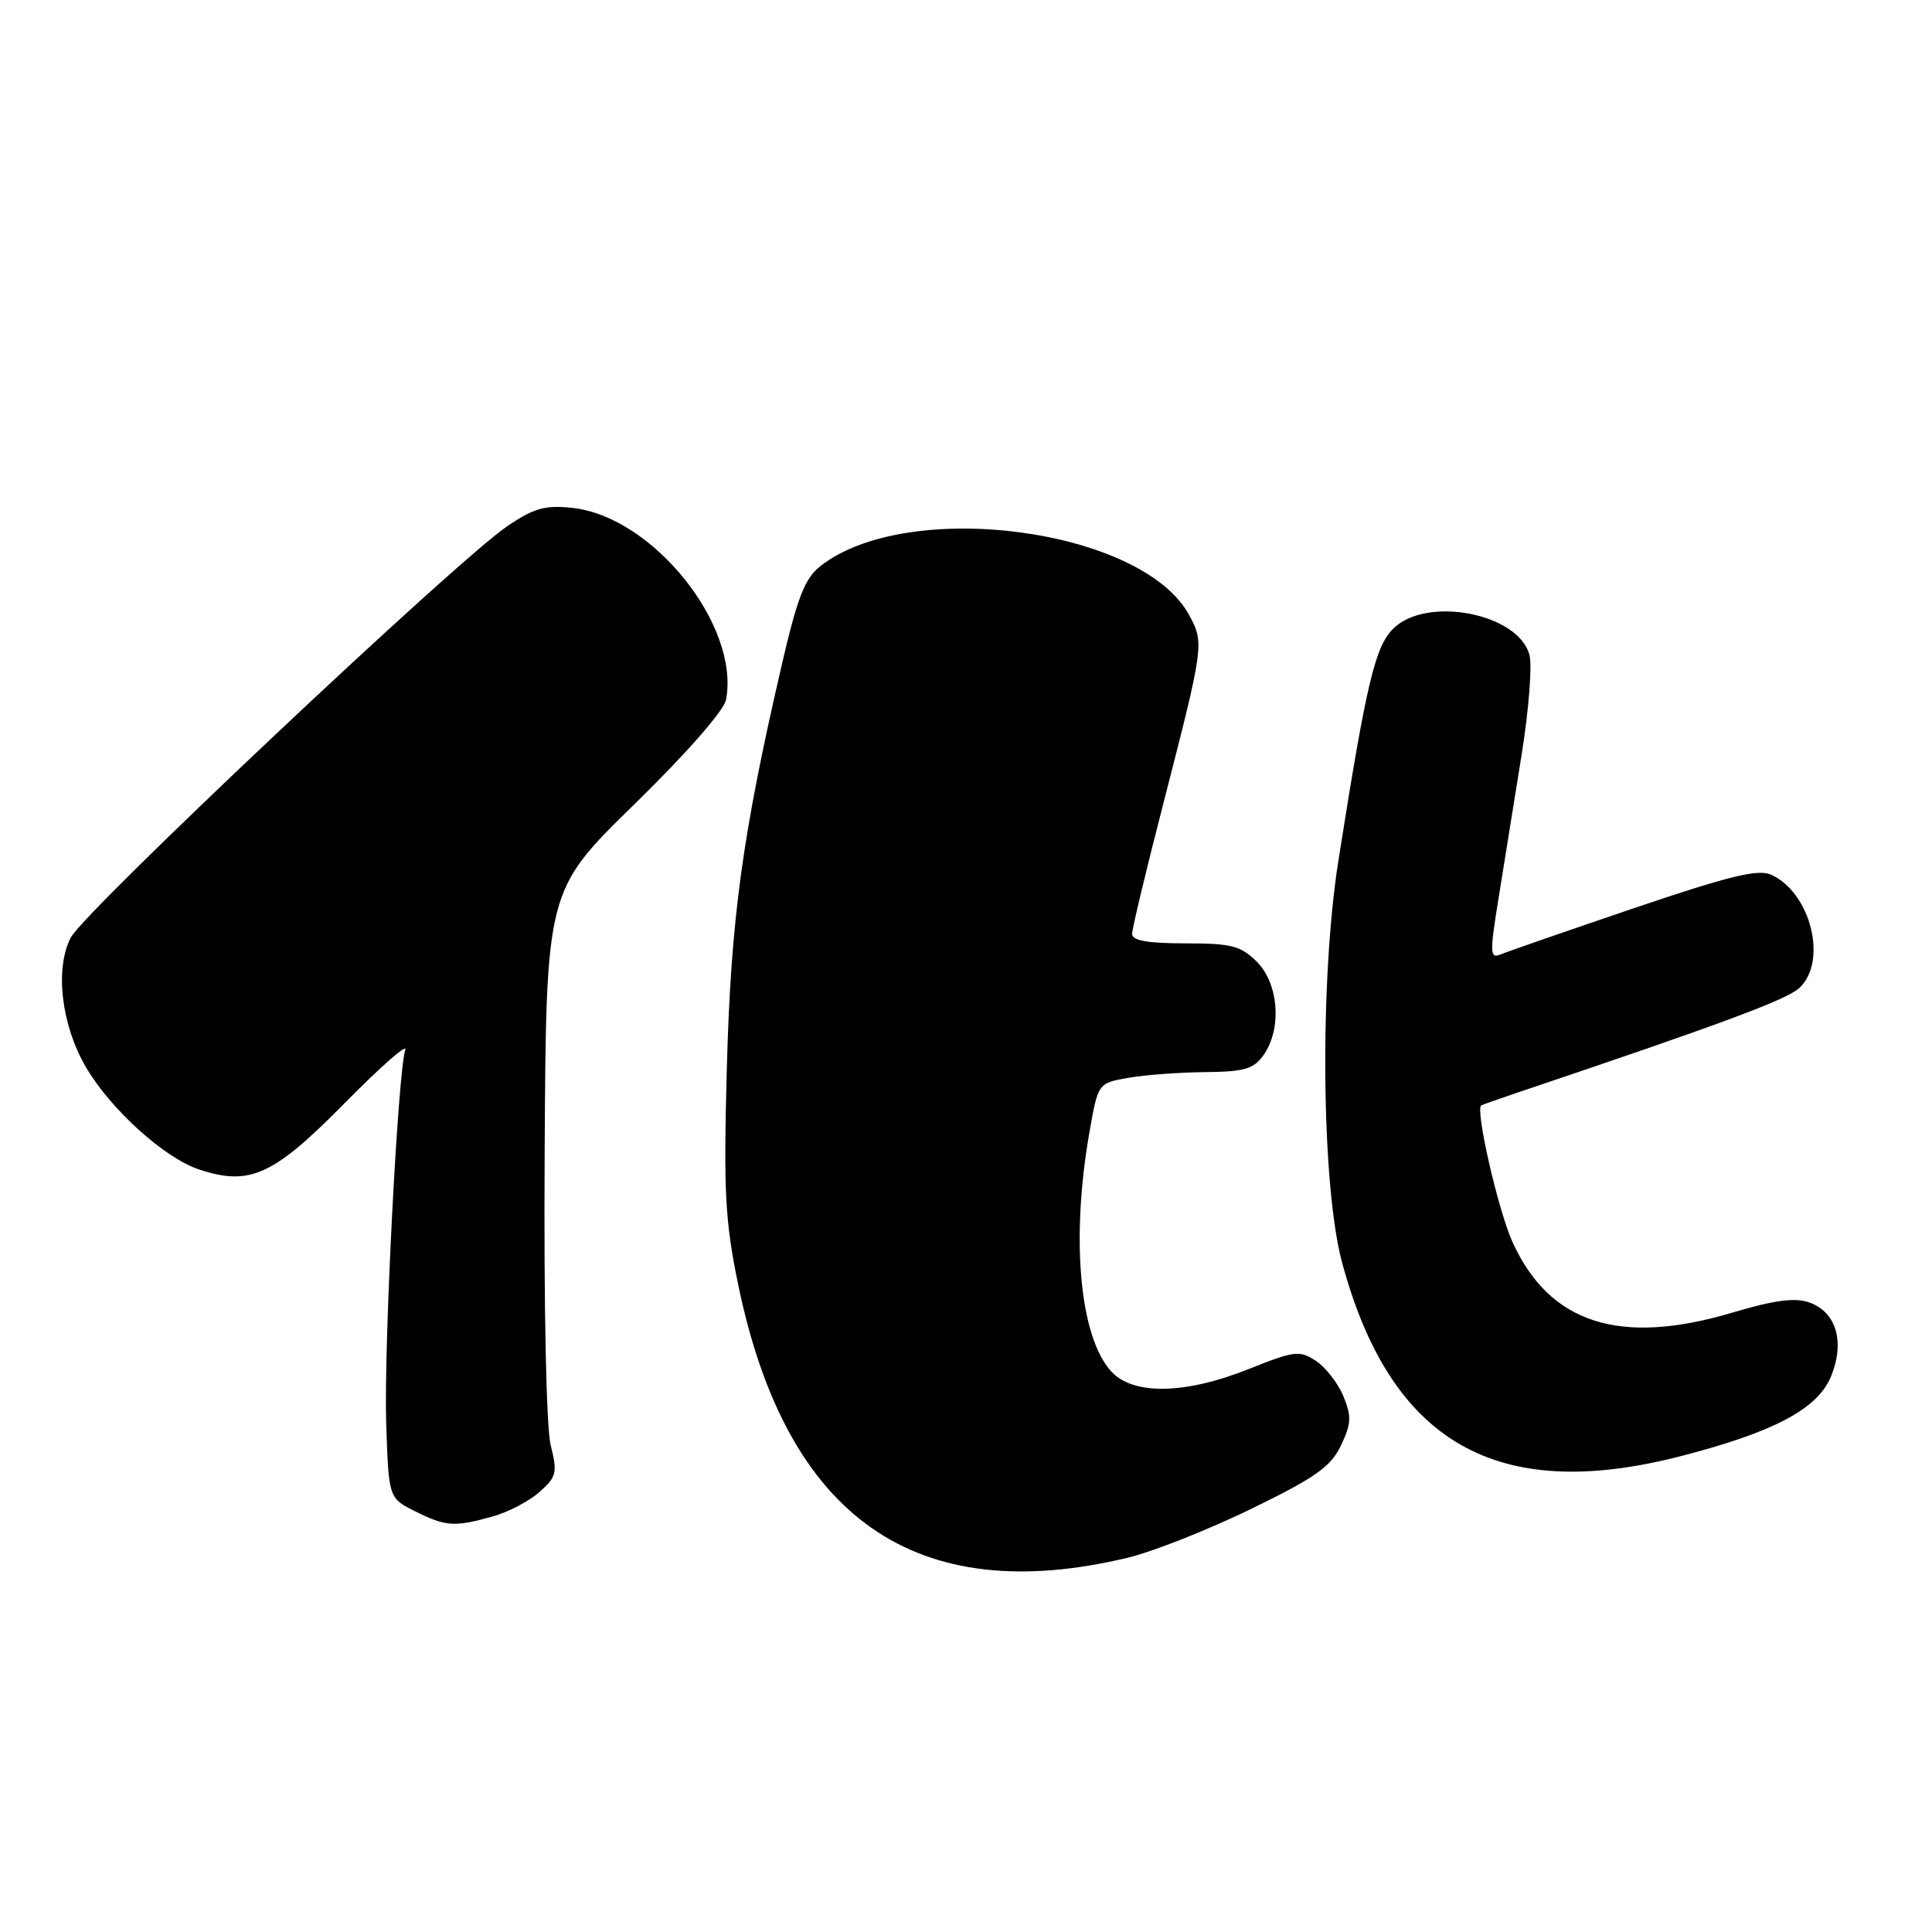 <?xml version="1.0" encoding="UTF-8" standalone="no"?>
<!DOCTYPE svg PUBLIC "-//W3C//DTD SVG 1.1//EN" "http://www.w3.org/Graphics/SVG/1.1/DTD/svg11.dtd" >
<svg xmlns="http://www.w3.org/2000/svg" xmlns:xlink="http://www.w3.org/1999/xlink" version="1.1" viewBox="0 0 256 256">
 <g >
 <path fill="currentColor"
d=" M 149.50 206.39 C 152.80 205.59 160.13 202.69 165.78 199.94 C 174.30 195.79 176.34 194.35 177.68 191.54 C 179.06 188.64 179.11 187.68 178.00 184.99 C 177.28 183.26 175.64 181.16 174.35 180.31 C 172.20 178.90 171.51 178.99 165.50 181.39 C 157.08 184.76 150.18 184.90 147.27 181.75 C 143.06 177.19 141.86 164.19 144.36 150.01 C 145.50 143.52 145.50 143.52 149.50 142.82 C 151.70 142.43 156.29 142.09 159.69 142.06 C 164.92 142.01 166.13 141.65 167.44 139.78 C 169.88 136.30 169.44 130.35 166.55 127.45 C 164.40 125.31 163.19 125.00 157.05 125.00 C 152.07 125.00 150.00 124.63 150.01 123.75 C 150.01 123.06 151.87 115.30 154.14 106.50 C 159.54 85.50 159.58 85.23 157.58 81.52 C 151.40 70.04 120.30 65.90 108.71 75.01 C 106.63 76.65 105.66 79.14 103.55 88.27 C 98.35 110.72 96.84 121.84 96.31 141.50 C 95.87 158.01 96.07 161.78 97.83 170.30 C 104.23 201.21 121.35 213.16 149.50 206.39 Z  M 65.25 200.95 C 67.31 200.38 70.12 198.92 71.48 197.70 C 73.75 195.70 73.88 195.14 72.97 191.50 C 72.38 189.14 72.05 173.25 72.17 152.74 C 72.36 117.99 72.36 117.99 84.05 106.58 C 90.90 99.89 95.93 94.16 96.20 92.73 C 98.08 82.91 86.53 68.47 75.86 67.30 C 72.24 66.91 70.78 67.31 67.22 69.72 C 60.49 74.27 11.19 120.74 9.38 124.23 C 7.24 128.36 8.12 135.82 11.39 141.41 C 14.68 147.02 21.80 153.45 26.40 154.97 C 33.11 157.18 36.21 155.77 45.64 146.20 C 50.36 141.41 53.98 138.22 53.70 139.10 C 52.71 142.15 50.85 178.56 51.17 188.50 C 51.50 198.50 51.50 198.50 55.00 200.25 C 59.07 202.28 60.18 202.36 65.25 200.95 Z  M 222.50 193.00 C 234.92 189.82 240.79 186.74 242.59 182.45 C 244.50 177.86 243.35 173.86 239.74 172.58 C 237.83 171.91 235.11 172.27 229.47 173.95 C 214.61 178.36 205.34 175.37 200.43 164.61 C 198.52 160.42 195.45 147.01 196.27 146.47 C 196.40 146.39 198.53 145.64 201.00 144.80 C 228.16 135.66 236.80 132.45 238.45 130.89 C 242.20 127.34 239.93 118.29 234.70 115.91 C 232.96 115.12 229.19 116.04 216.50 120.34 C 207.70 123.33 199.77 126.08 198.88 126.45 C 197.40 127.06 197.37 126.39 198.60 118.81 C 199.34 114.24 200.70 105.76 201.63 99.96 C 202.56 94.16 203.03 88.25 202.67 86.83 C 201.28 81.28 189.01 78.89 184.59 83.32 C 182.19 85.72 181.04 90.60 177.35 114.00 C 174.83 129.98 175.08 157.11 177.84 167.32 C 184.28 191.14 198.29 199.19 222.50 193.00 Z "/>
</g>
</svg>